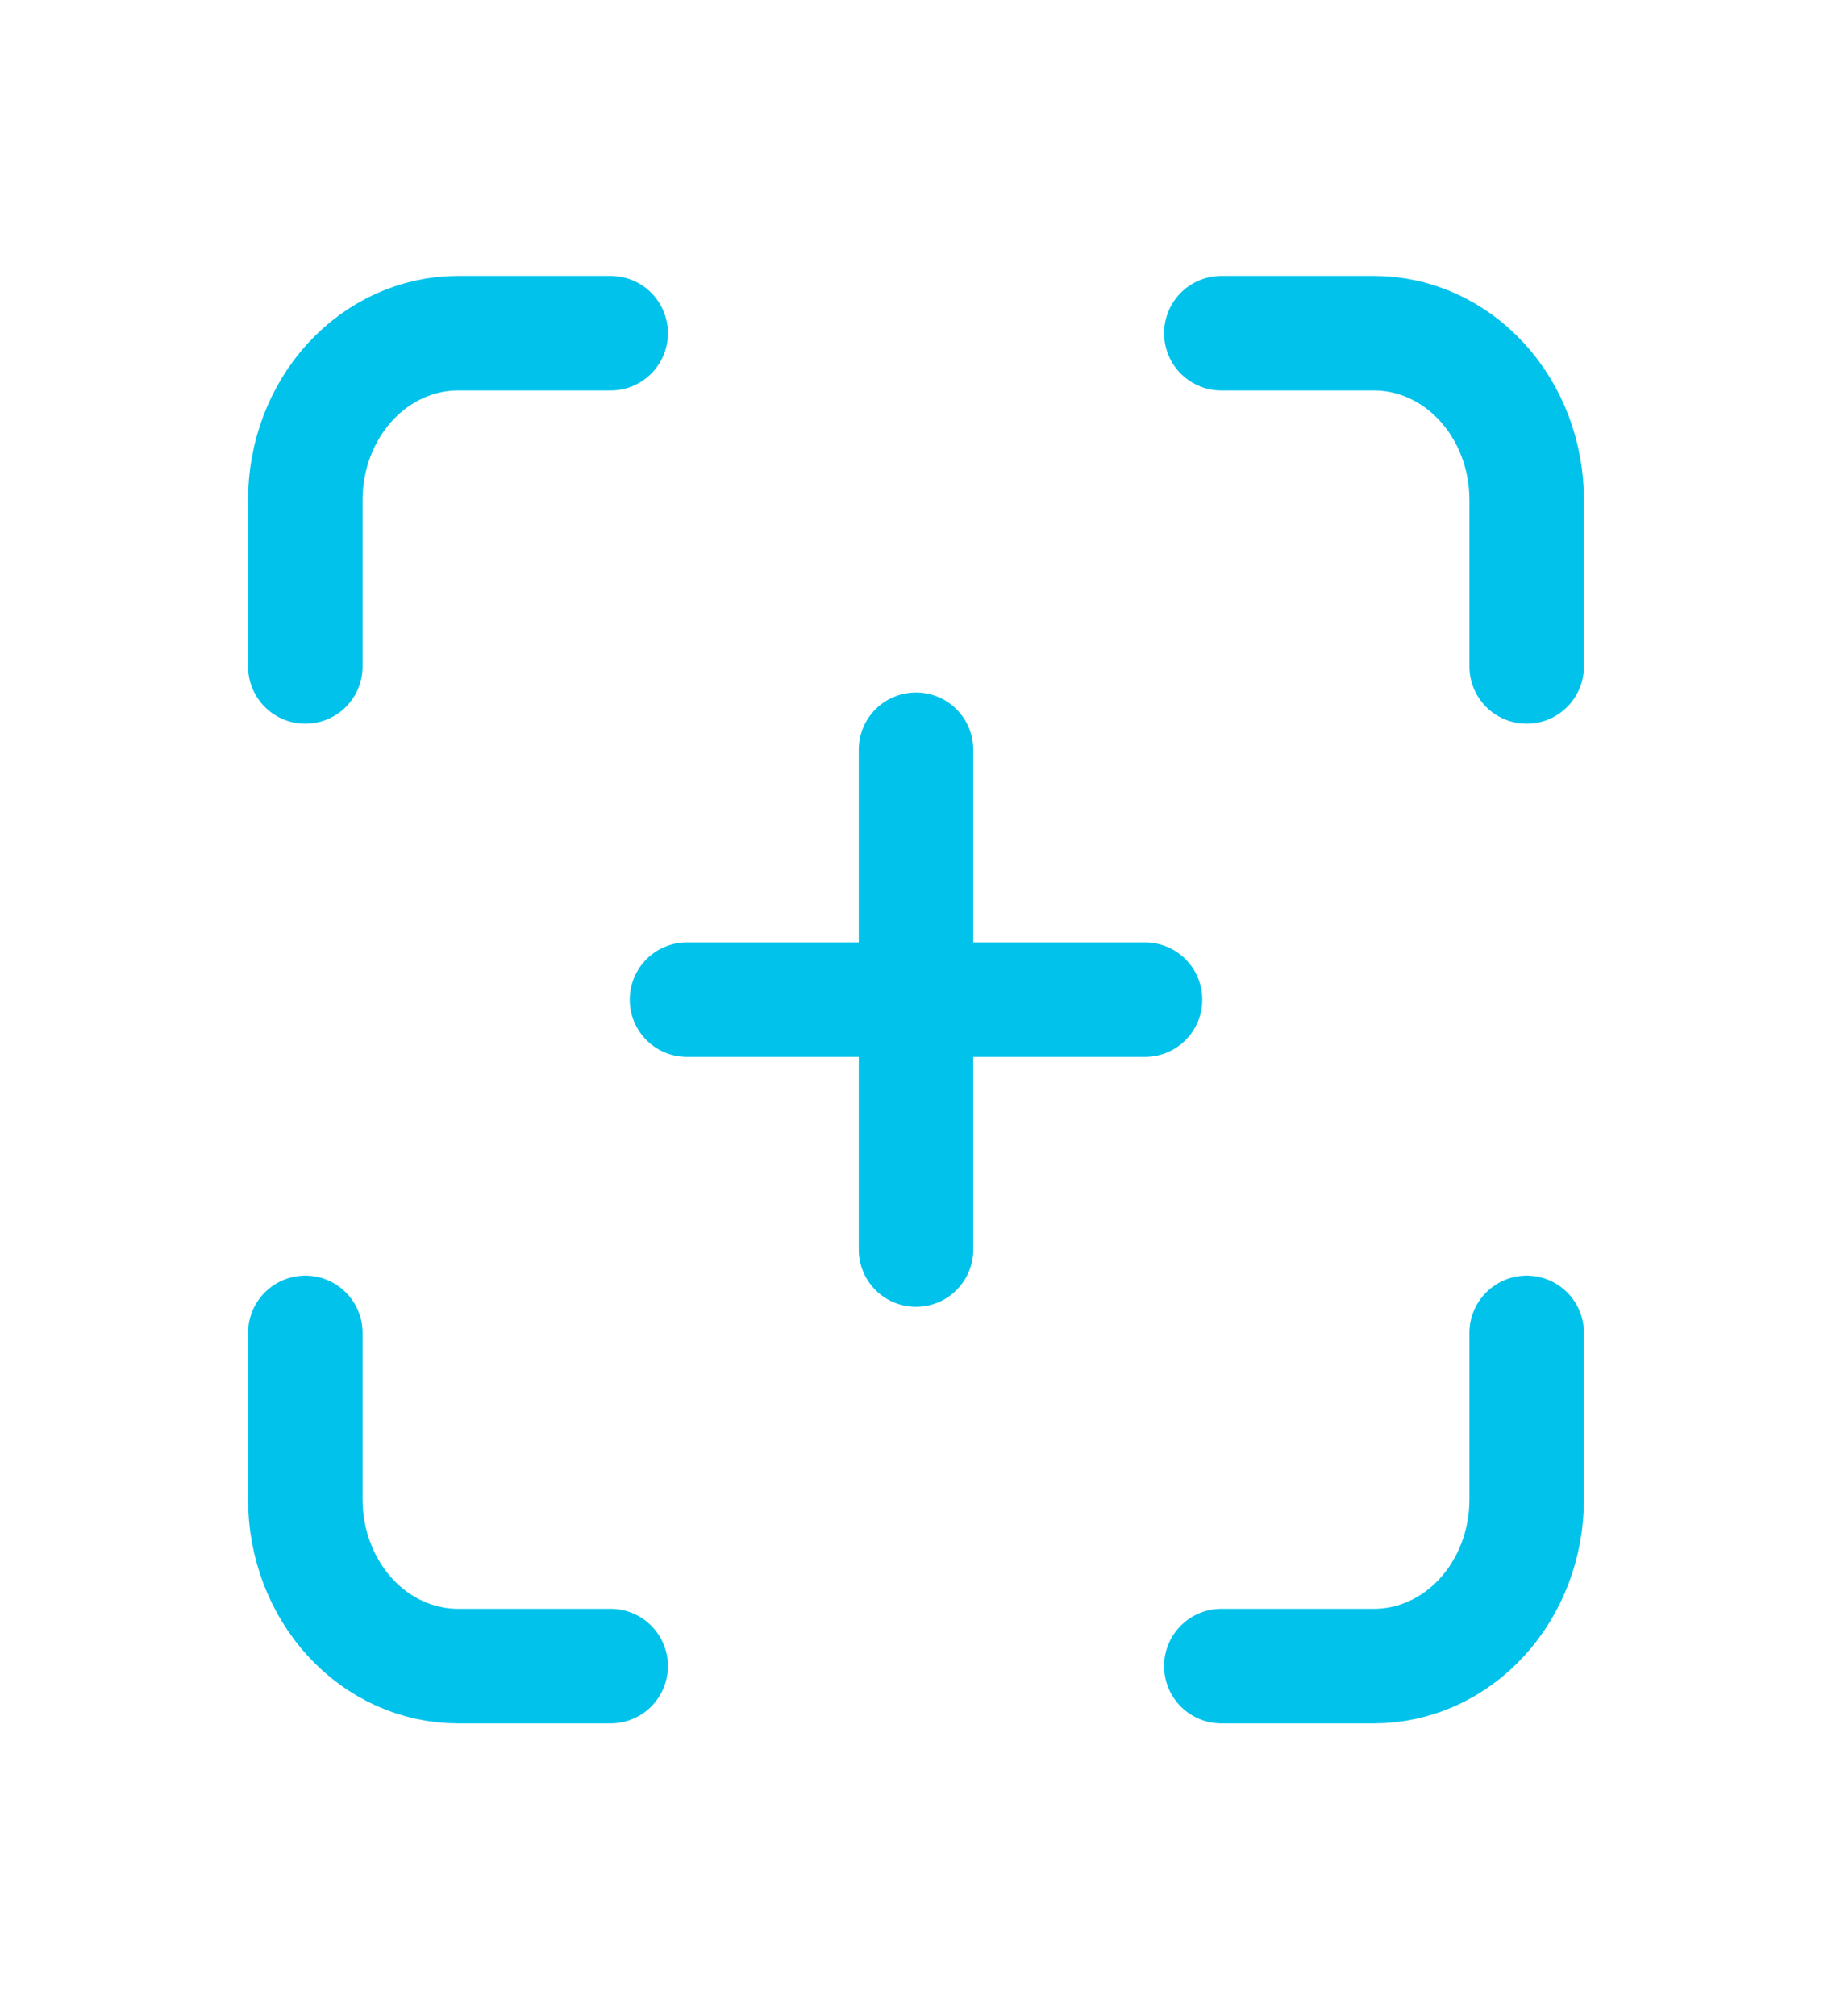 <svg width="80" height="88" viewBox="0 0 80 88" fill="none" xmlns="http://www.w3.org/2000/svg">
<g clip-path="url(#clip0)">
<path d="M13.333 29.091V21.818C13.333 19.889 14.036 18.04 15.286 16.676C16.536 15.312 18.232 14.545 20 14.545H26.667" stroke="#00C2EB" stroke-width="5" stroke-linecap="round" stroke-linejoin="round"/>
<path d="M13.333 58.182V65.454C13.333 67.383 14.036 69.233 15.286 70.597C16.536 71.961 18.232 72.727 20 72.727H26.667" stroke="#00C2EB" stroke-width="5" stroke-linecap="round" stroke-linejoin="round"/>
<path d="M53.333 14.545H60C61.768 14.545 63.464 15.312 64.714 16.676C65.964 18.04 66.667 19.889 66.667 21.818V29.091" stroke="#00C2EB" stroke-width="5" stroke-linecap="round" stroke-linejoin="round"/>
<path d="M53.333 72.727H60C61.768 72.727 63.464 71.961 64.714 70.597C65.964 69.233 66.667 67.383 66.667 65.454V58.182" stroke="#00C2EB" stroke-width="5" stroke-linecap="round" stroke-linejoin="round"/>
<path d="M30 43.636H50" stroke="#00C2EB" stroke-width="5" stroke-linecap="round" stroke-linejoin="round"/>
<path d="M40 32.727V54.545" stroke="#00C2EB" stroke-width="5" stroke-linecap="round" stroke-linejoin="round"/>
</g>
<defs>
<clipPath id="clip0">
<rect width="80" height="87.273" fill="white"/>
</clipPath>
</defs>
</svg>
